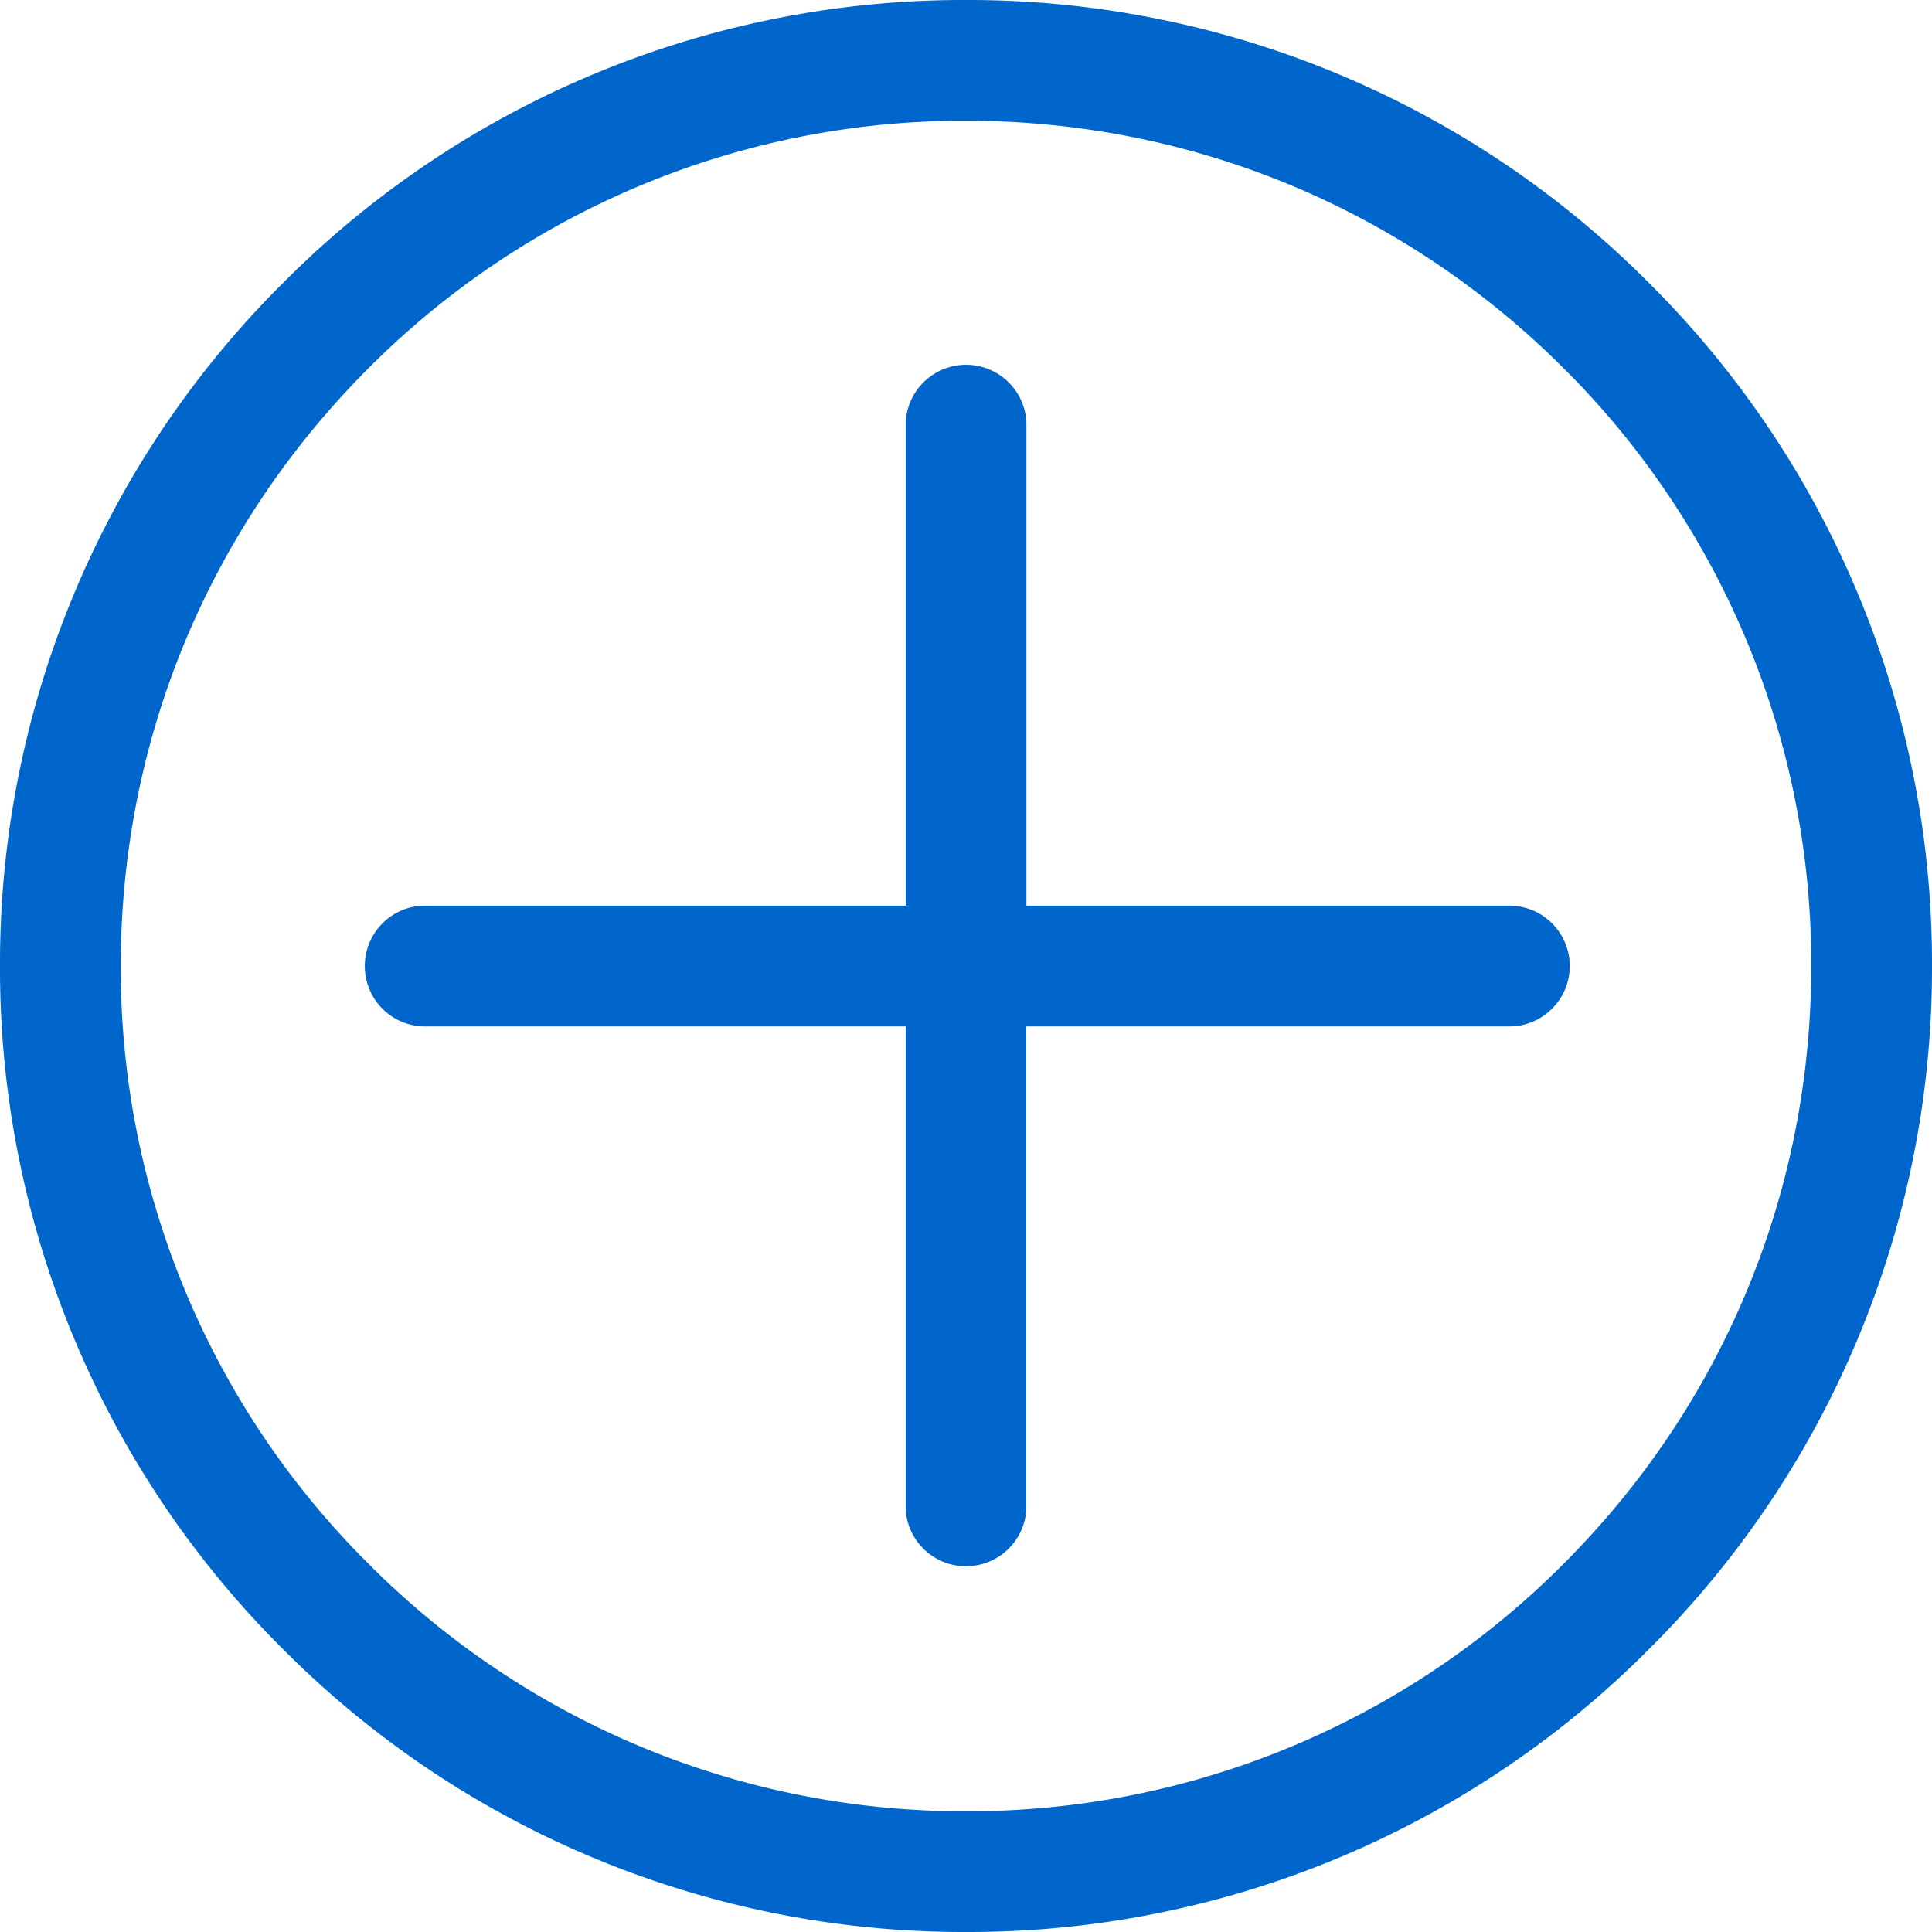 <svg width="18" height="18" fill="none" xmlns="http://www.w3.org/2000/svg"><path fill-rule="evenodd" clip-rule="evenodd" d="M14.625 9c0 .31-.252.563-.563.563h-4.5v4.5a.563.563 0 01-1.124 0v-4.5h-4.5a.563.563 0 010-1.125h4.5v-4.5a.563.563 0 011.125 0v4.5h4.5c.31 0 .562.252.562.562zm-.056 5.568A7.823 7.823 0 019 16.875a7.822 7.822 0 01-5.568-2.307A7.821 7.821 0 011.125 9c0-2.103.82-4.08 2.307-5.568A7.823 7.823 0 019 1.125c2.104 0 4.081.82 5.569 2.307A7.822 7.822 0 0116.875 9c0 2.104-.819 4.08-2.306 5.568zm.795-11.931A8.94 8.94 0 009 0a8.94 8.94 0 00-6.364 2.637A8.939 8.939 0 000 9a8.94 8.94 0 002.636 6.364A8.94 8.94 0 009 18a8.94 8.94 0 006.364-2.636A8.94 8.94 0 0018 9a8.94 8.94 0 00-2.636-6.363z" fill="#06C"/></svg>